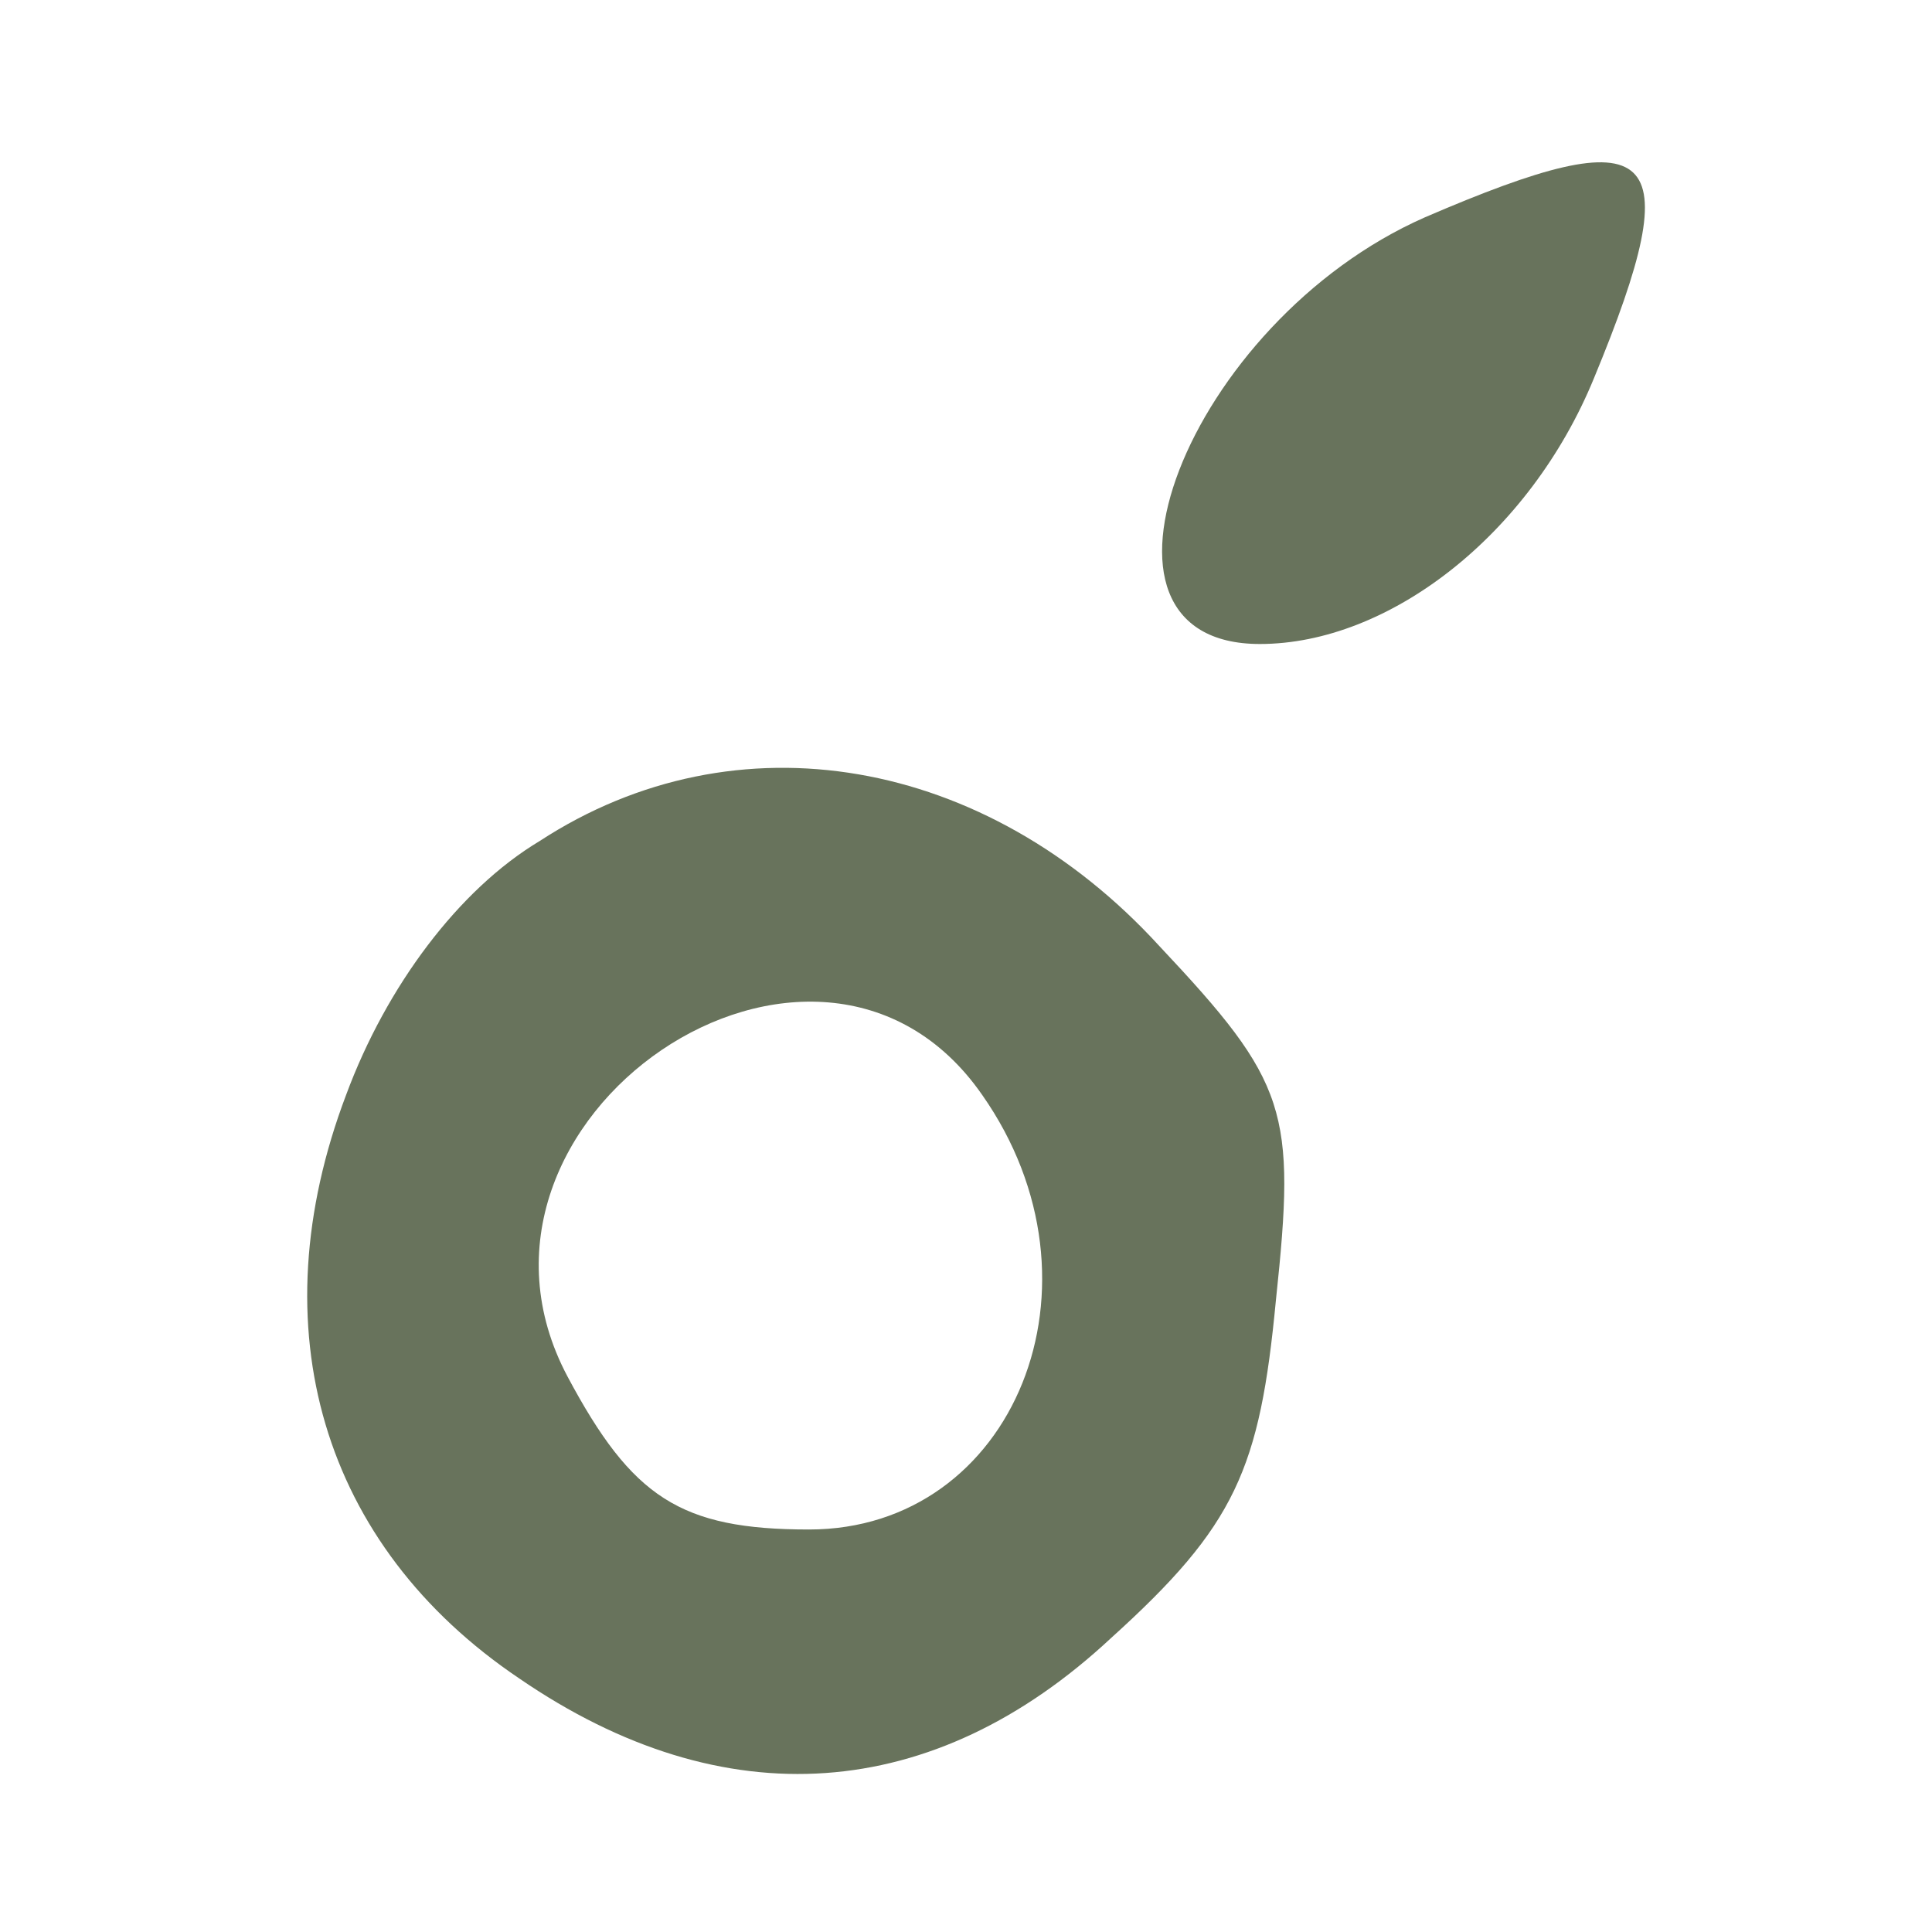 <?xml version="1.0" standalone="no"?>
<!DOCTYPE svg PUBLIC "-//W3C//DTD SVG 20010904//EN" "http://www.w3.org/TR/2001/REC-SVG-20010904/DTD/svg10.dtd">
<svg version="1.0" xmlns="http://www.w3.org/2000/svg" width="48pt" height="48pt"
  viewBox="0 0 48 48" preserveAspectRatio="xMidYMid meet">

  <g transform="translate(0,48) scale(0.1,-0.1)" fill="#68735c" stroke="none">
    <path d="M354 426 c-59 -26 -90 -106 -41 -106 32 0 67 27 83 66 24 58 16 65
-42 40z" />
    <path d="M134 271 c-20 -12 -38 -36 -48 -63 -22 -58 -6 -112 43 -145 51 -35
103 -31 147 10 31 28 37 42 41 84 5 47 3 54 -29 88 -43 47 -105 58 -154 26z
m110 -63 c33 -47 8 -108 -43 -108 -32 0 -44 8 -60 38 -34 64 62 129 103 70z" />
  </g>
</svg>